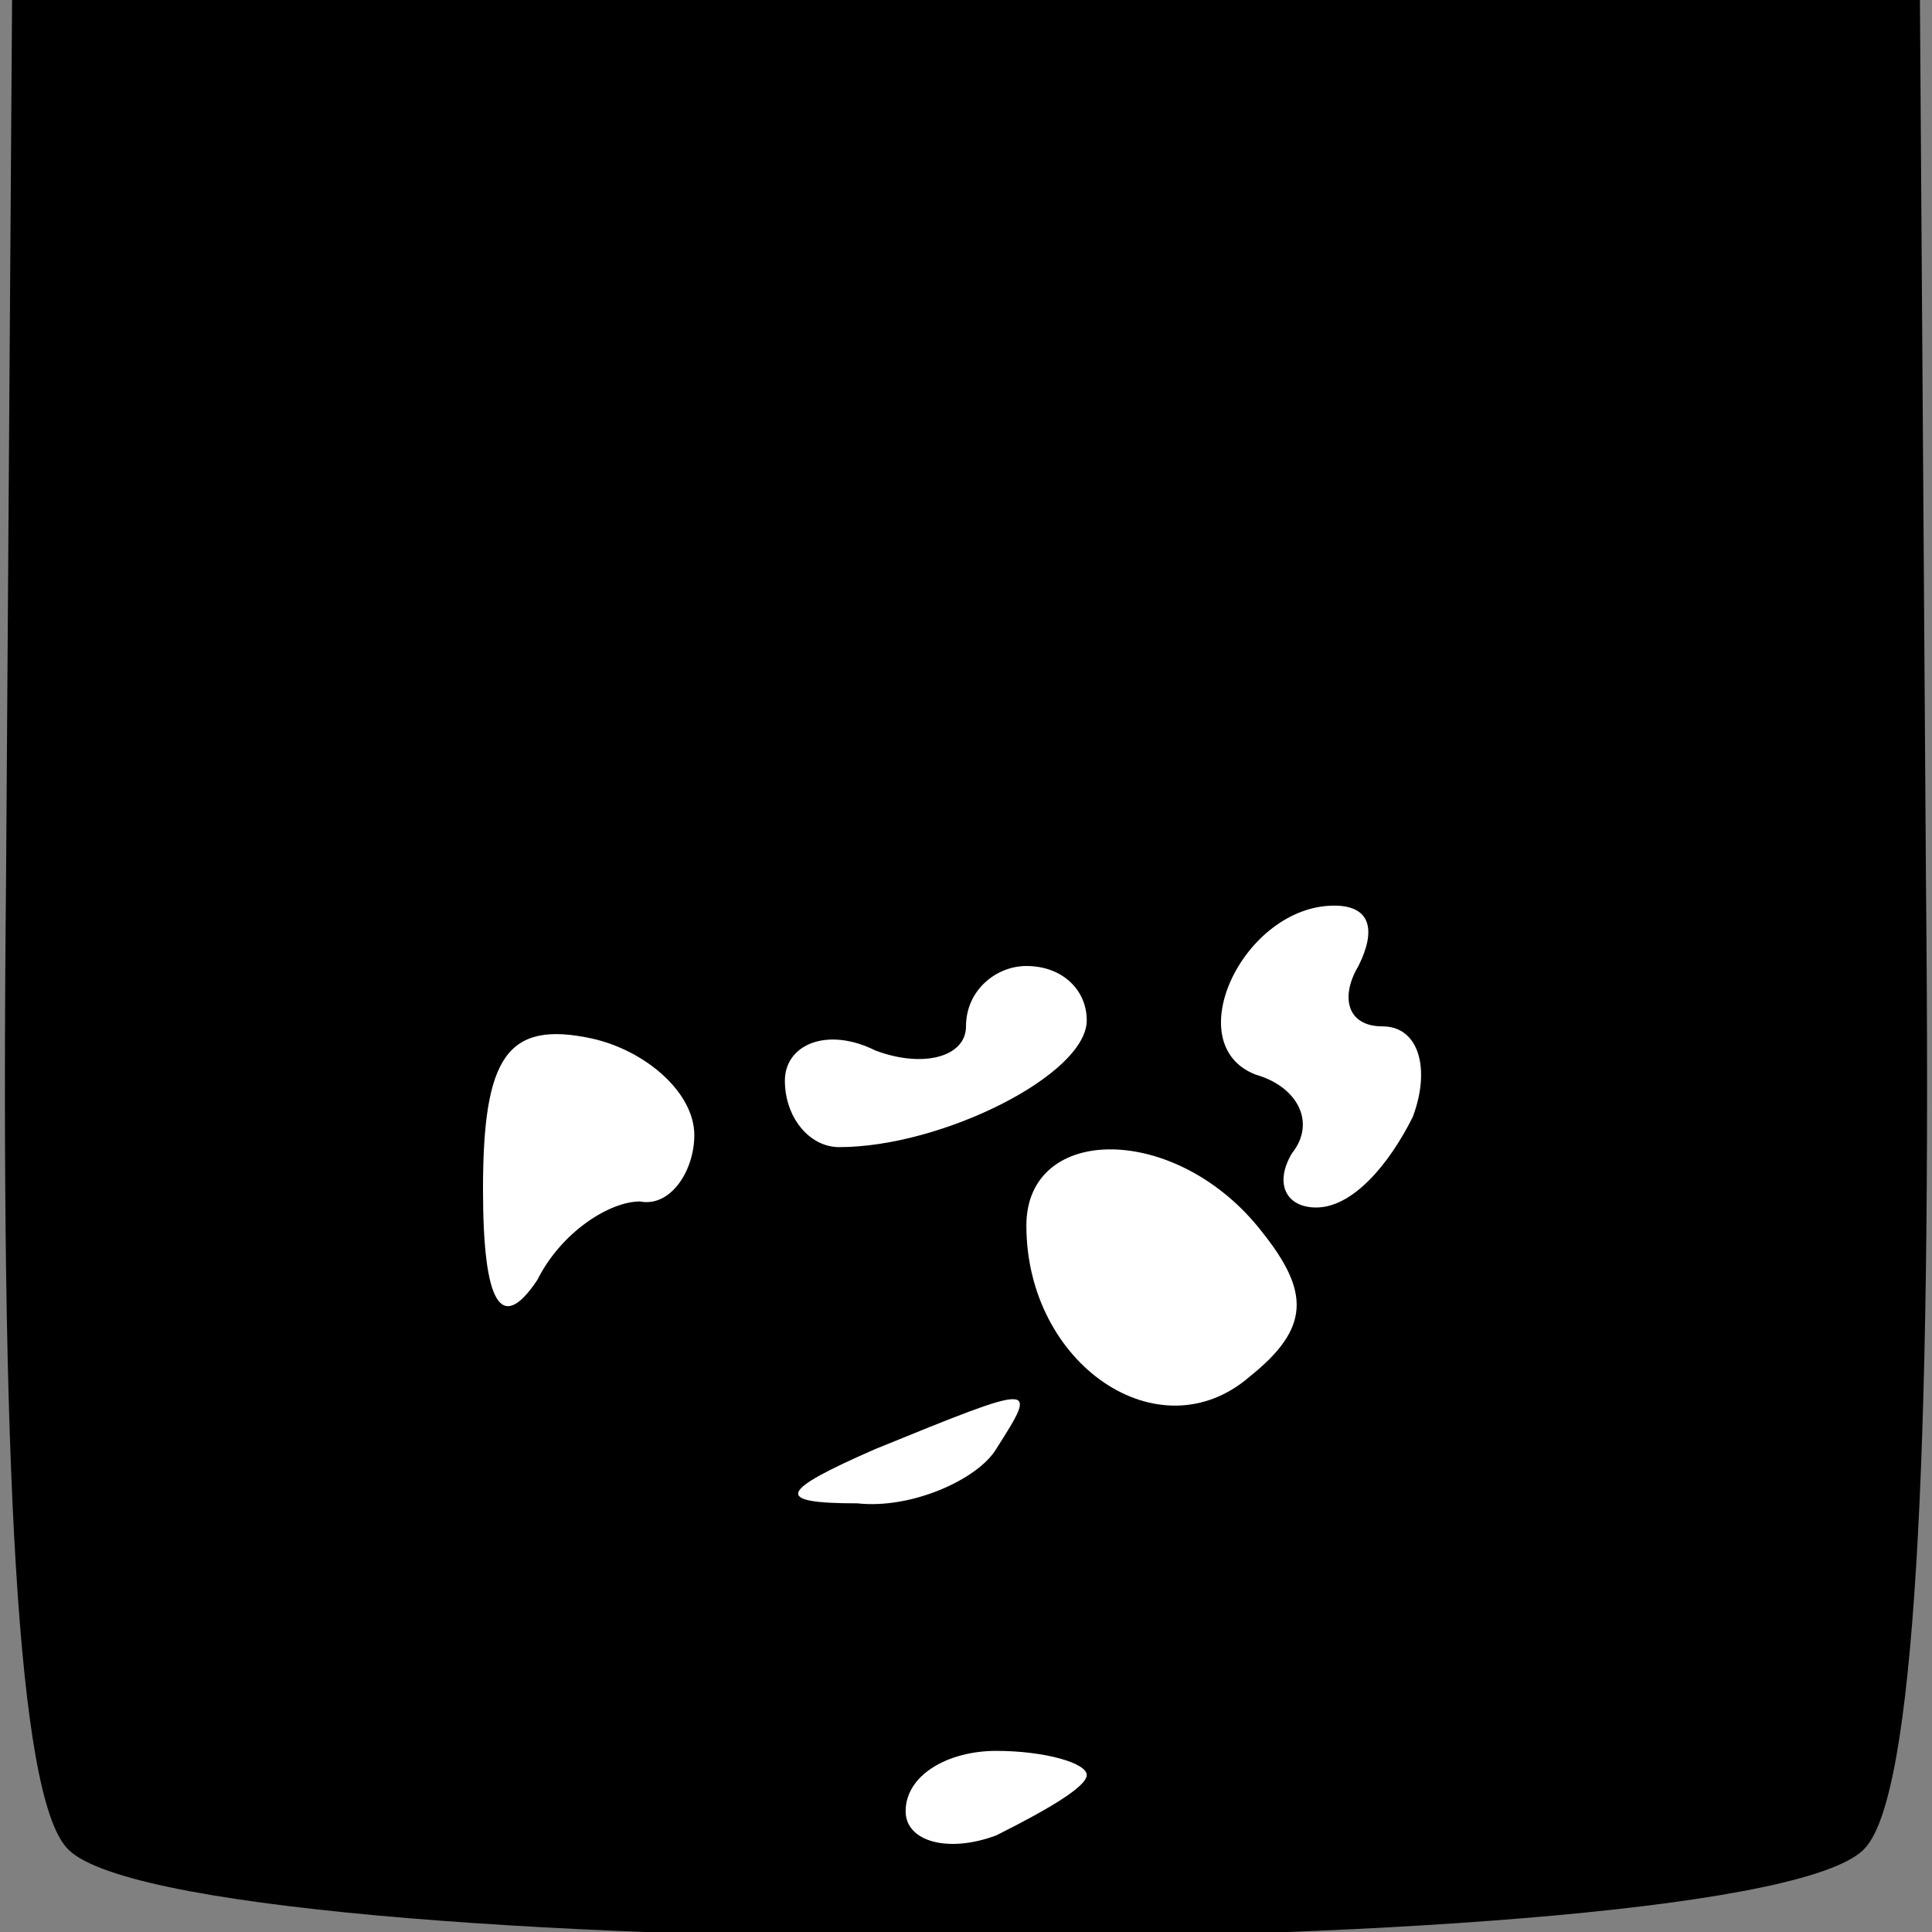<?xml version="1.0" standalone="no"?>
<!DOCTYPE svg PUBLIC "-//W3C//DTD SVG 20010904//EN"
 "http://www.w3.org/TR/2001/REC-SVG-20010904/DTD/svg10.dtd">
<svg version="1.0" xmlns="http://www.w3.org/2000/svg"
 width="32pt" height="32pt" viewBox="0 0 32 32"
 preserveAspectRatio="xMidYMid meet">
<rect x="0" y="0" width="32" height="32" fill="#808080" stroke="none"/>
<g transform="translate(0,32) scale(0.1,-0.1)"
fill="#000000" stroke="none">
<path fill="#000000" stroke="none" d="M1 174 c-1 -98 2 -151 10 -160 17 -20
281 -20 298 0 8 9 11 62 10 160 l-1 146 -158 0 -158 0 -1 -146z"/>
<path fill="#ffffff" stroke="none" d="M225 160 c-3 -5 -2 -10 4 -10 6 0 8 -7
5 -15 -4 -8 -10 -15 -16 -15 -5 0 -7 4 -4 9 4 5 1 11 -6 13 -13 5 -2 28 13 28
6 0 7 -4 4 -10z"/>
<path fill="#ffffff" stroke="none" d="M180 151 c0 -9 -24 -21 -41 -21 -5 0
-9 5 -9 11 0 6 7 9 15 5 8 -3 15 -1 15 4 0 6 5 10 10 10 6 0 10 -4 10 -9z"/>
<path fill="#ffffff" stroke="none" d="M115 132 c0 -6 -4 -12 -9 -11 -5 0 -13
-5 -17 -13 -6 -9 -9 -4 -9 15 0 22 4 28 18 25 9 -2 17 -9 17 -16z"/>
<path fill="#ffffff" stroke="none" d="M209 116 c8 -10 8 -16 -2 -24 -15 -13
-37 2 -37 25 0 17 25 17 39 -1z"/>
<path fill="#ffffff" stroke="none" d="M165 80 c-3 -5 -14 -10 -23 -9 -14 0
-13 2 3 9 27 11 27 11 20 0z"/>
<path fill="#ffffff" stroke="none" d="M180 26 c0 -2 -7 -6 -15 -10 -8 -3 -15
-1 -15 4 0 6 7 10 15 10 8 0 15 -2 15 -4z"/>
</g>
</svg>
